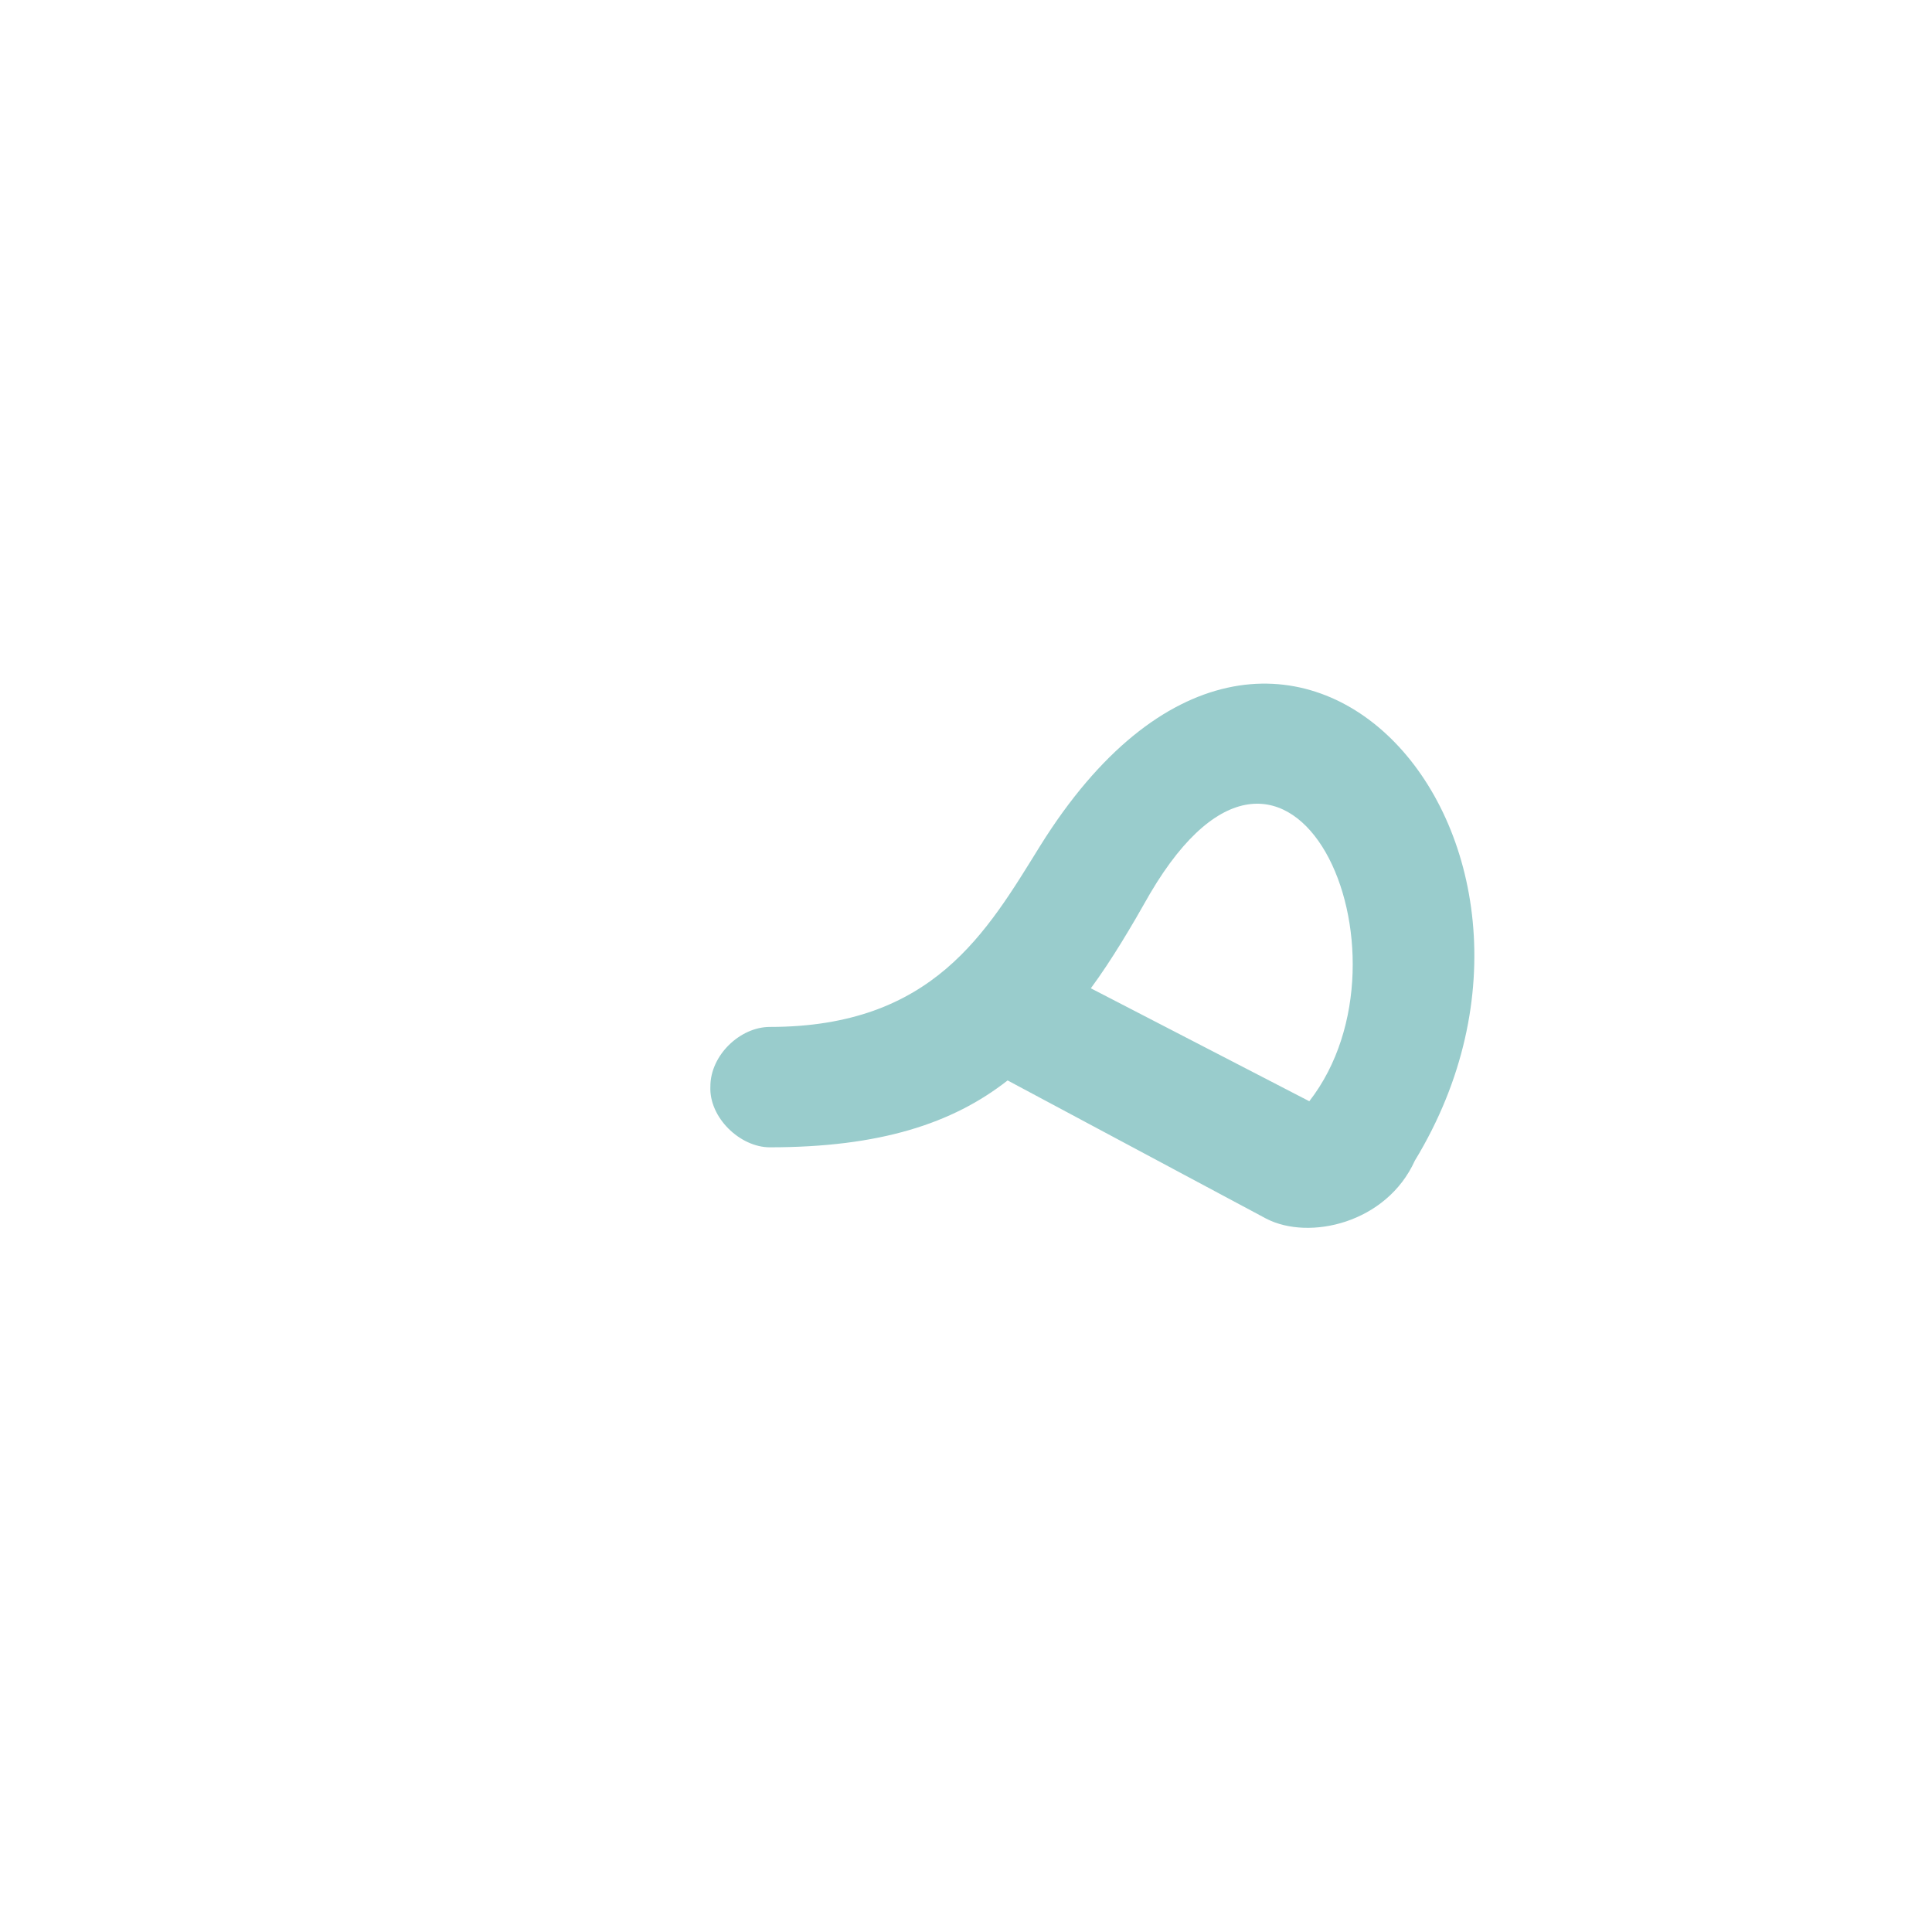 <?xml version="1.0" encoding="UTF-8"?>
<!DOCTYPE svg PUBLIC "-//W3C//DTD SVG 1.0//EN" "http://www.w3.org/TR/2001/REC-SVG-20010904/DTD/svg10.dtd">
<!-- Creator: CorelDRAW -->
<svg xmlns="http://www.w3.org/2000/svg" xml:space="preserve" width="1300px" height="1300px" version="1.0" style="shape-rendering:geometricPrecision; text-rendering:geometricPrecision; image-rendering:optimizeQuality; fill-rule:evenodd; clip-rule:evenodd"
viewBox="0 0 1300 1056"
 xmlns:xlink="http://www.w3.org/1999/xlink">
 <defs>
  <style type="text/css">
   <![CDATA[
    .fil0 {fill:black;fill-opacity:0.502}
    .fil1 {fill:#99CCCC}
   ]]>
  </style>
 </defs>
 <g id="_100:master" visibility="hidden">
  <path class="fil0" d="M886 589c15,0 22,-11 22,-34 0,-22 -5,-44 -17,-64 -12,-20 -26,-30 -43,-30 -16,0 -32,10 -49,28 -5,6 -12,15 -21,27 -9,12 -14,18 -16,20 33,35 74,53 124,53l0 0zm89 -36c0,78 -30,117 -90,117 -61,0 -117,-26 -169,-78 -44,38 -94,58 -150,58l-29 0 0 -81 29 0c55,0 99,-22 131,-67 2,-2 7,-9 15,-20 8,-11 14,-19 17,-24 4,-5 10,-12 18,-22 9,-10 16,-17 22,-22 7,-6 14,-12 23,-18 16,-11 34,-16 53,-16l3 0c34,0 64,18 89,55 26,38 38,77 38,118l0 0z"/>
  <path class="fil1" d="M539 650l0 -81c-20,0 -40,19 -40,40 -1,21 20,41 40,41z"/>
 </g>
 <g id="Layer_x0020_1" visibility="hidden">
  <path class="fil0" d="M705 594c1,0 50,-64 51,-64l144 59 5 -10c42,-81 -51,-173 -106,-92l-55 81c-30,44 -87,82 -161,82l-20 0 1 -81 15 0c55,0 87,-22 118,-67l54 -79c103,-150 300,-5 228,185l-6 16c-14,39 -36,68 -97,42l-171 -72z"/>
  <path class="fil1" d="M564 650l0 -81c-21,0 -41,19 -41,40 0,21 20,41 41,41z"/>
 </g>
 <g id="Layer_x0020_2" visibility="hidden">
  <path class="fil0" d="M666 600c1,1 30,-77 31,-76 67,24 185,68 203,30 17,-38 -40,-153 -88,-148 -58,8 -43,244 -294,244l0 -81c217,0 156,-226 294,-244 137,-18 186,203 161,263 -33,71 -119,90 -307,12z"/>
  <path class="fil1" d="M518 650l0 -81c-20,0 -40,19 -40,40 -1,21 20,41 40,41z"/>
 </g>
 <g id="Layer_x0020_3">
  <path class="fil1" d="M734 543c14,-19 27,-41 40,-64 95,-161 184,41 107,140l-147 -76zm-216 107l0 0 0 0c-20,0 -41,-20 -40,-41 0,-21 20,-40 40,-40l0 0c110,0 146,-64 182,-122 161,-258 384,-5 252,212l0 0c-19,42 -71,54 -100,39l-174 -93c-37,29 -86,45 -160,45l0 0z"/>
 </g>
</svg>
